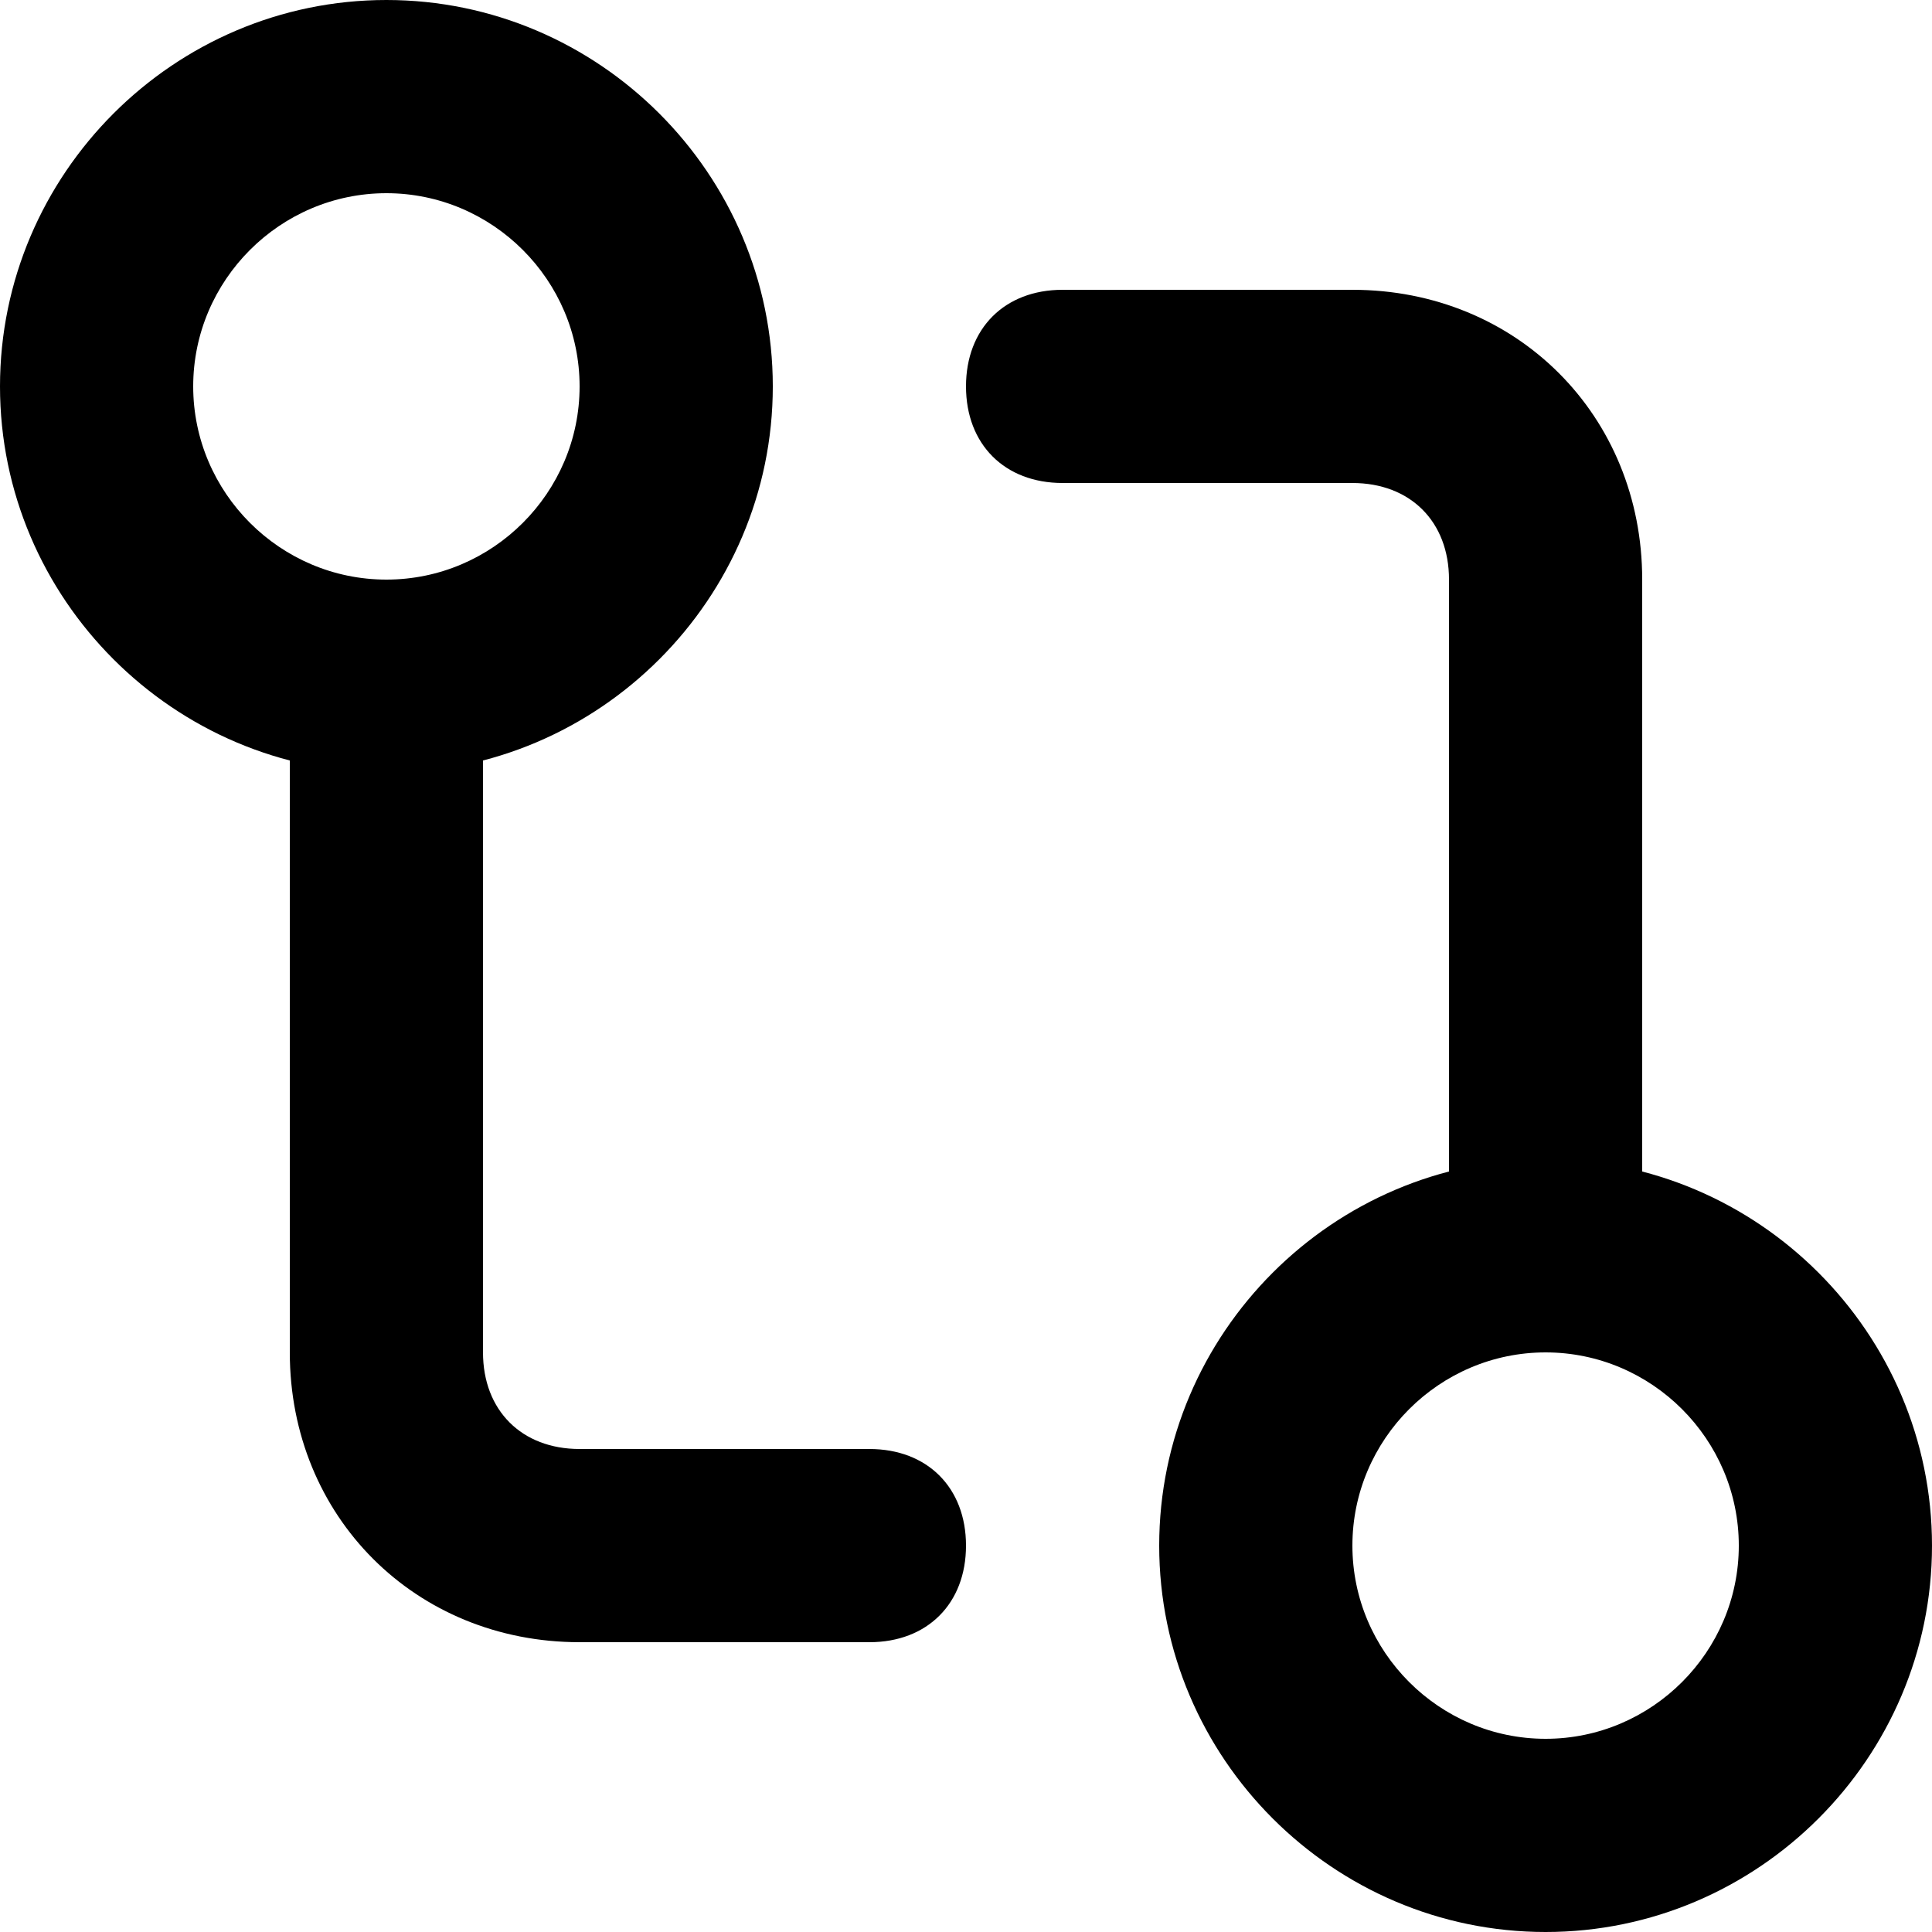<svg  xmlns="http://www.w3.org/2000/svg" viewBox="0 0 32 32">
  <path d="M25.6 32c-3.52 0-6.4-2.88-6.4-6.4s2.88-6.4 6.4-6.4 6.4 2.88 6.4 6.4-2.88 6.4-6.4 6.4zM25.6 22.4c-1.76 0-3.2 1.44-3.2 3.2s1.44 3.2 3.2 3.2 3.2-1.44 3.2-3.2-1.44-3.2-3.2-3.2z"></path>
  <path d="M6.4 12.8c-3.52 0-6.4-2.88-6.4-6.4s2.88-6.4 6.4-6.4 6.4 2.88 6.4 6.4-2.88 6.4-6.4 6.4zM6.4 3.2c-1.76 0-3.2 1.44-3.2 3.2s1.44 3.2 3.2 3.2 3.2-1.44 3.2-3.2-1.44-3.2-3.2-3.2z"></path>
  <path d="M25.6 22.4c-0.96 0-1.6-0.64-1.6-1.6v-11.2c0-0.96-0.64-1.6-1.6-1.6h-4.8c-0.96 0-1.6-0.64-1.6-1.6s0.64-1.6 1.6-1.6h4.8c2.72 0 4.8 2.080 4.8 4.8v11.2c0 0.96-0.64 1.6-1.6 1.6z"></path>
  <path d="M14.4 27.2h-4.8c-2.72 0-4.8-2.080-4.8-4.8v-11.2c0-0.96 0.64-1.6 1.6-1.6s1.6 0.64 1.6 1.6v11.2c0 0.96 0.64 1.6 1.6 1.6h4.8c0.96 0 1.6 0.64 1.6 1.6s-0.64 1.6-1.6 1.6z"></path>
  </svg>